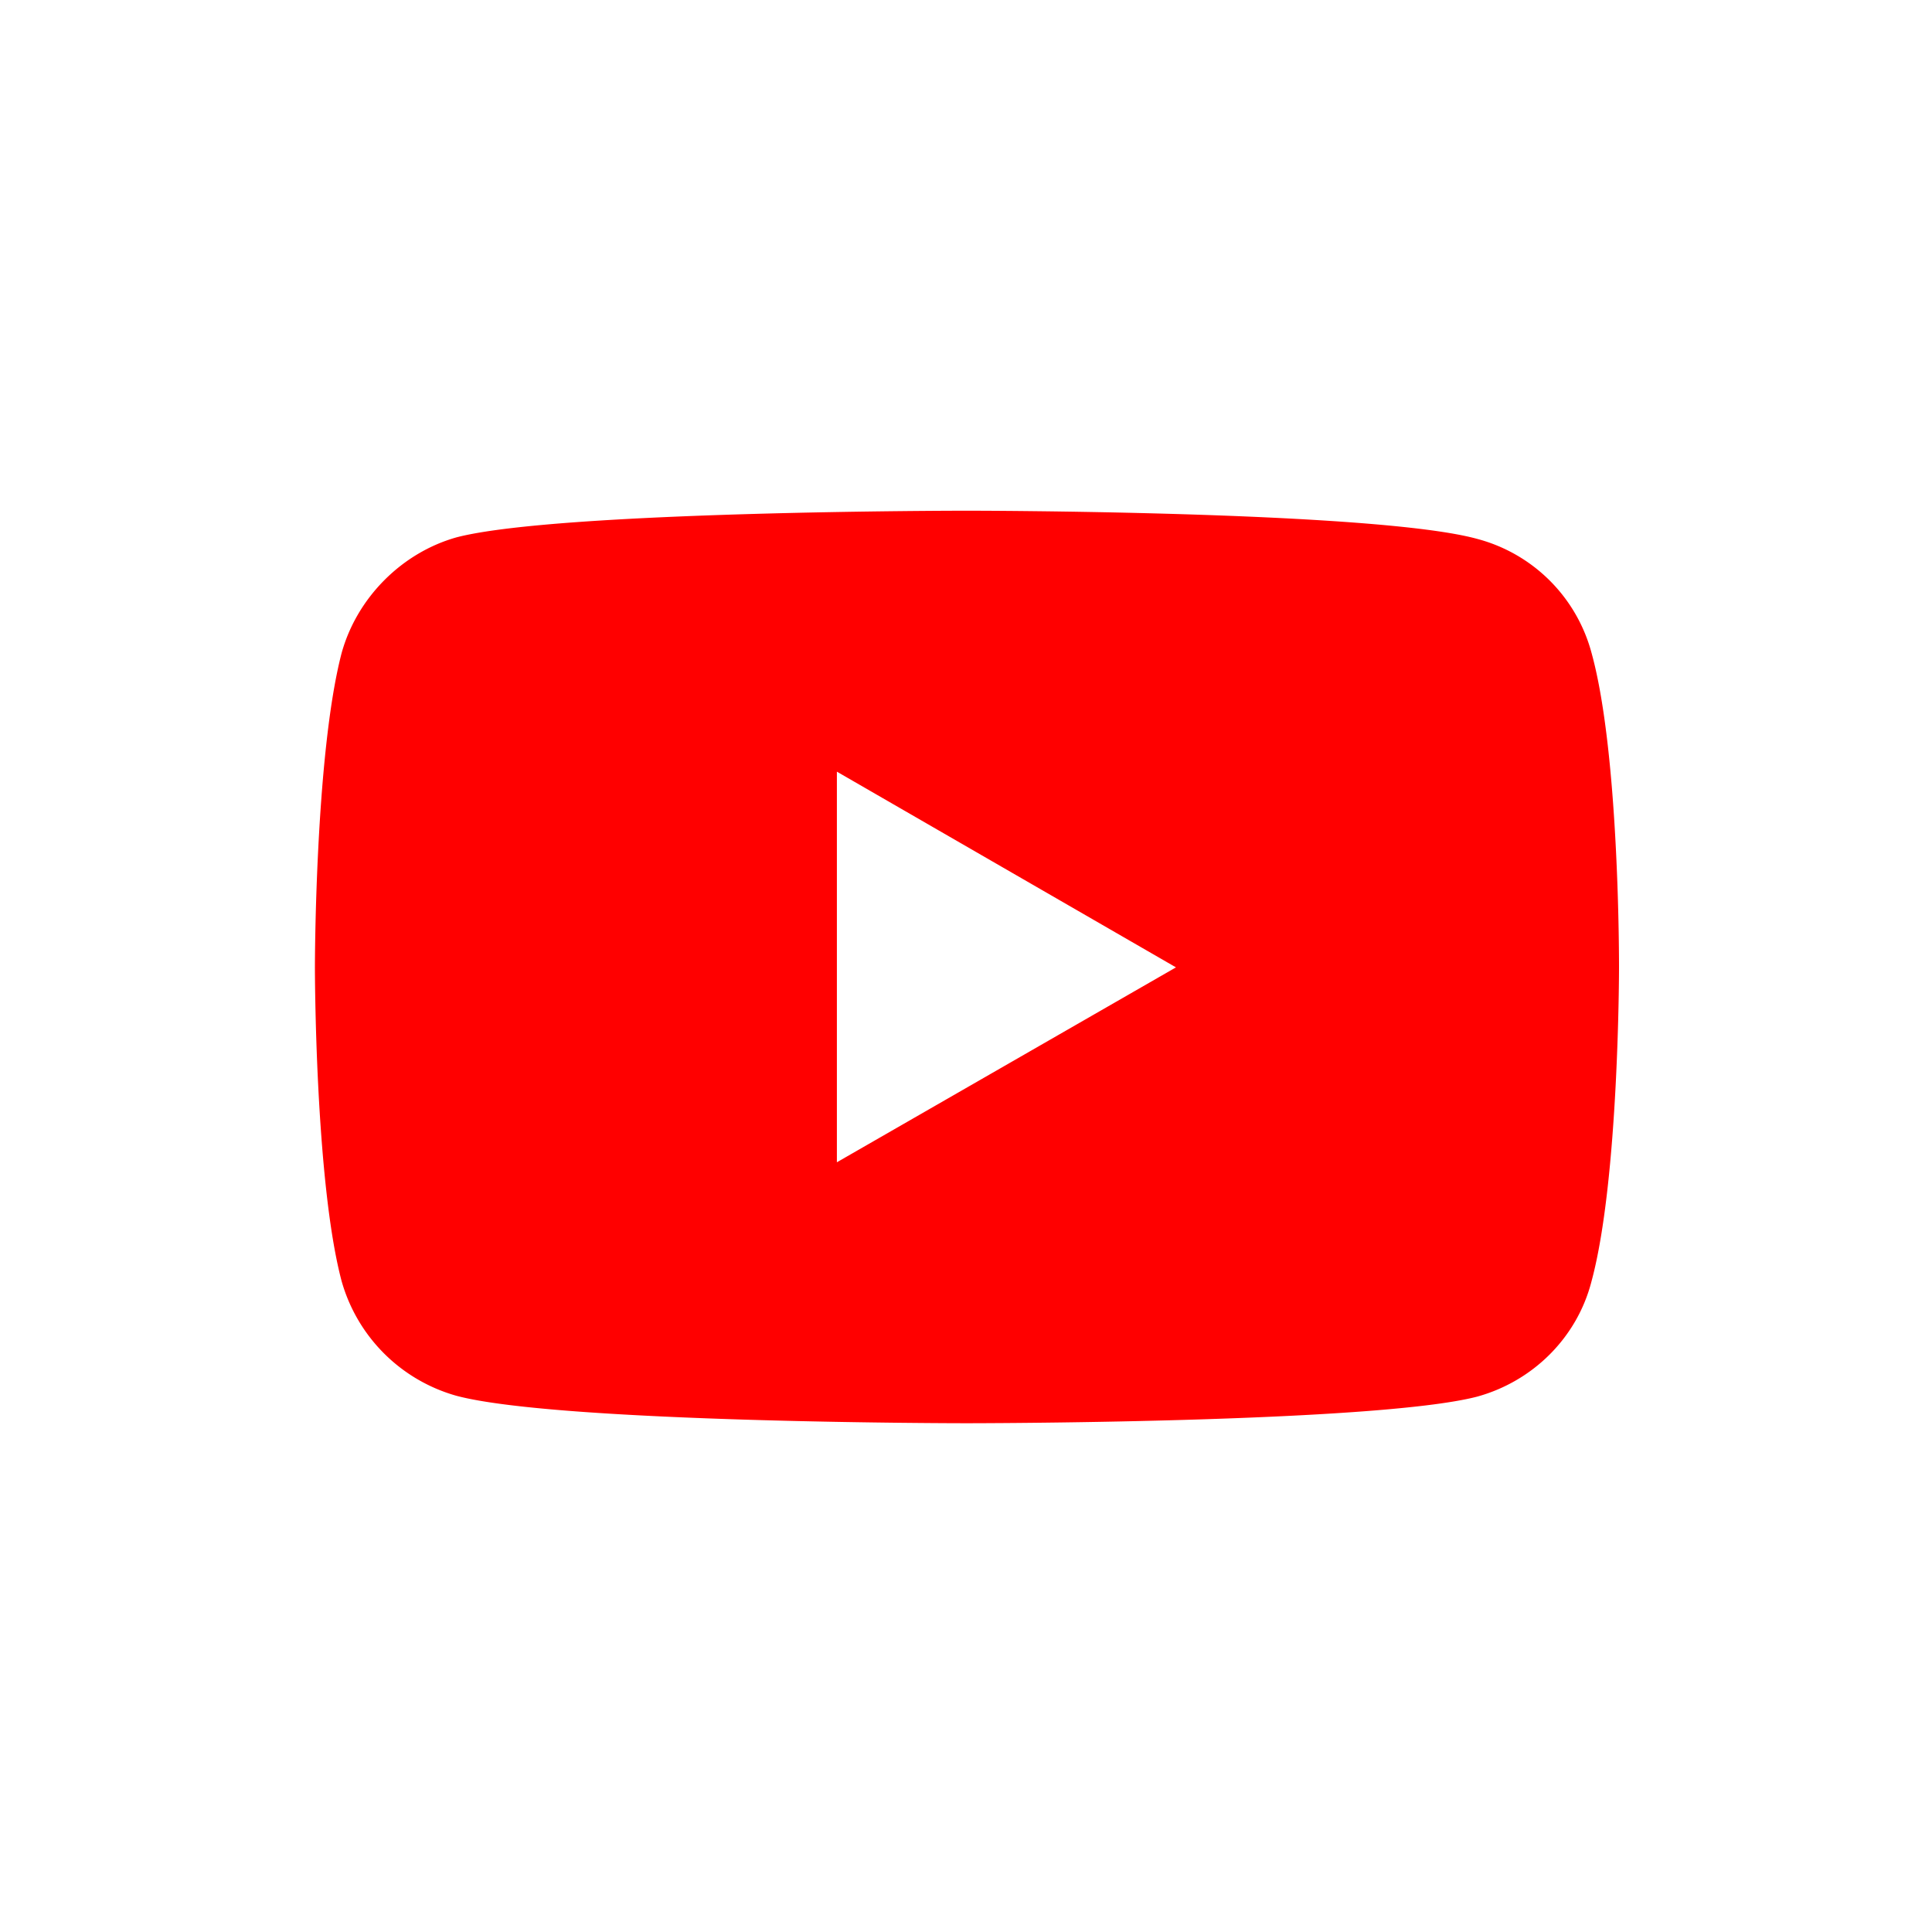 <svg xmlns="http://www.w3.org/2000/svg" viewBox="0 0 1000 1000">
  <defs>
    <style>
      .cls-1 {
        fill: red;
      }

      .cls-2 {
        fill: none;
      }
    </style>
  </defs>
  <title>youtube_min</title>
  <g id="Layer_2" data-name="Layer 2">
    <g id="youtube_minimal" data-name="youtube minimal">
      <g id="g4167">
        <path id="path4156" class="cls-1" d="M500.29,264.34s-210.94,0-263.88,13.76c-28.35,7.92-51.69,31.26-59.61,60C163,391.07,163,500.71,163,500.71s0,110.06,13.76,162.17a85.89,85.89,0,0,0,59.61,59.61c53.36,14.17,263.88,14.17,263.88,14.17s211.36,0,264.3-13.76c28.76-7.92,51.69-30.43,59.19-59.61C838,610.77,838,501.13,838,501.13s.42-110.06-14.17-163a83.33,83.33,0,0,0-59.19-59.19C711.65,264.34,500.29,264.34,500.29,264.34ZM433.17,399.41l175.51,101.3L433.17,601.59Z"/>
      </g>
      <rect class="cls-2" width="1000" height="1000"/>
    </g>
  </g>
</svg>
